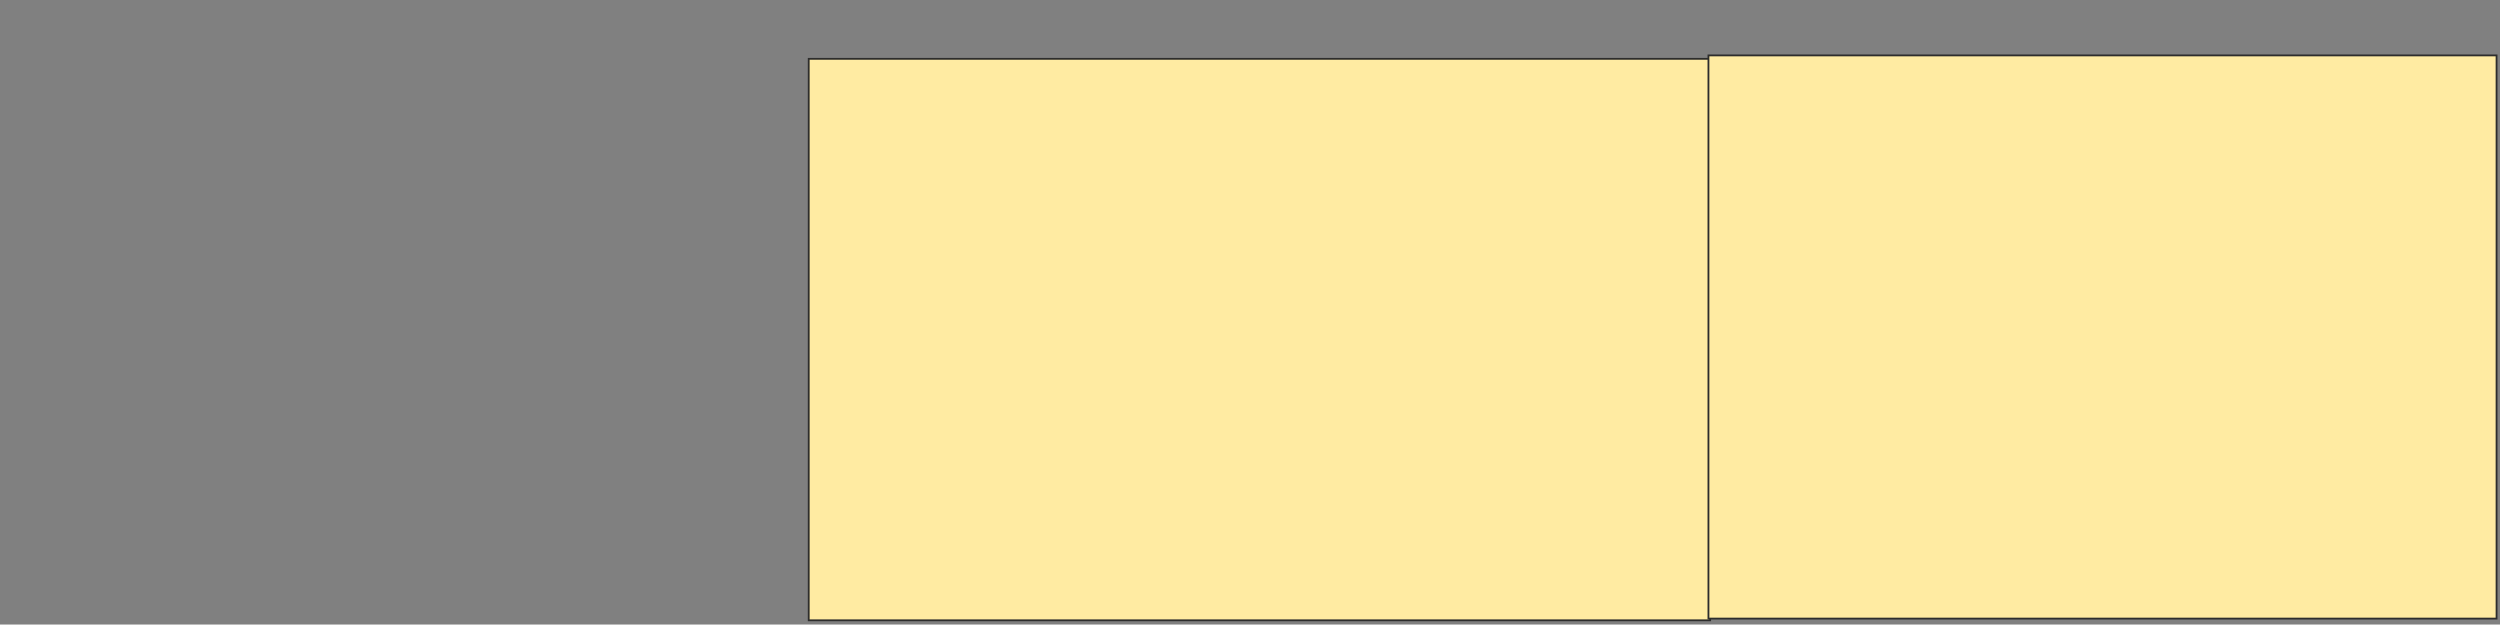 <svg height="341" width="1365" xmlns="http://www.w3.org/2000/svg">
 <rect width="100%" height="100%" fill="#808080" stroke="none"/>
 <!-- Created with Image Occlusion Enhanced -->
 <g>
  <title>Labels</title>
 </g>
 <g>
  <title>Masks</title>
  <rect fill="#FFEBA2" height="306.563" id="fe61c6d9f9e0431e8db35e2385b948c5-ao-1" stroke="#2D2D2D" width="492.187" x="441.562" y="32.125"/>
  <rect fill="#FFEBA2" height="307.5" id="fe61c6d9f9e0431e8db35e2385b948c5-ao-2" stroke="#2D2D2D" stroke-dasharray="null" stroke-linecap="null" stroke-linejoin="null" width="430.313" x="932.812" y="30.25"/>
 </g>
</svg>